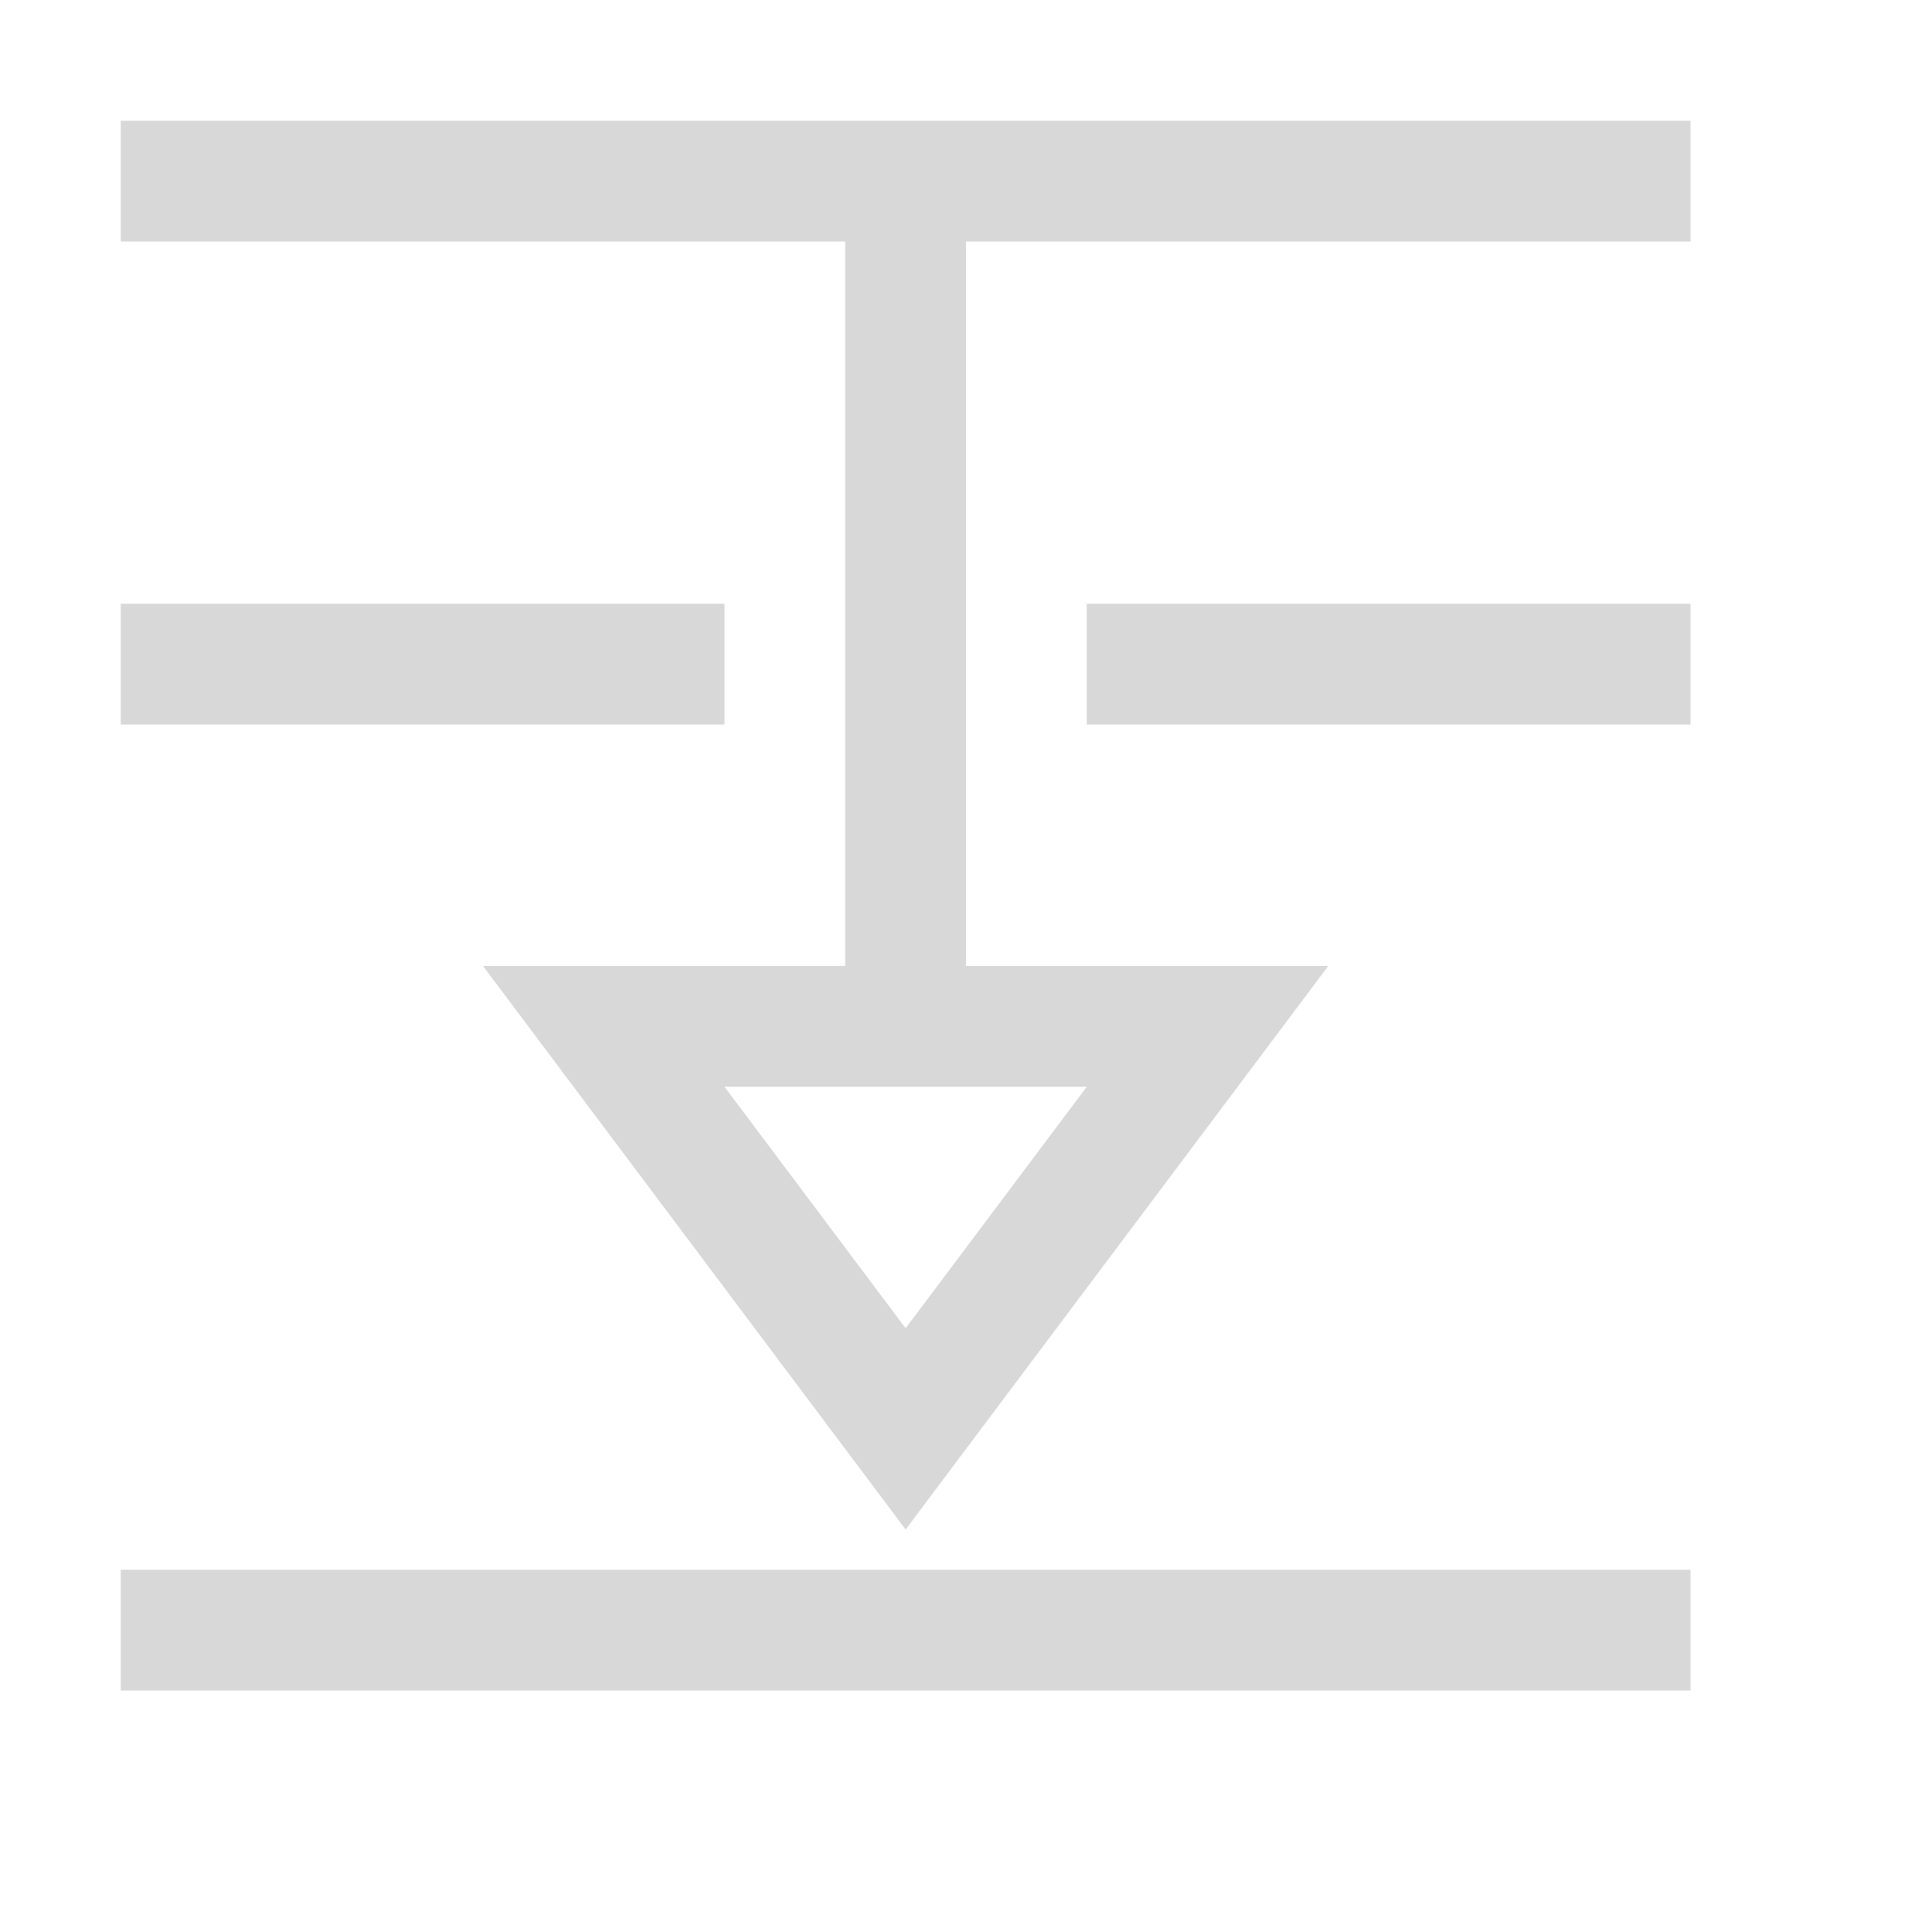 <?xml version="1.0" encoding="UTF-8"?>
<svg width="16px" height="16px" viewBox="0 0 16 16" version="1.1" xmlns="http://www.w3.org/2000/svg" xmlns:xlink="http://www.w3.org/1999/xlink">
    <title>置底</title>
    <g id="置底" stroke="none" stroke-width="1" fill="none" fill-rule="evenodd">
        <g transform="translate(8, 8) scale(1, -1) translate(-8, -8) " fill="#D8D8D8" fill-rule="nonzero" id="Combined-Shape">
            <path d="M7.5,3.333 L11,8 L8,8 L8,14 L14,14 L14,15 L1,15 L1,14 L7,14 L7,8 L4,8 L7.5,3.333 Z M6,10 L6,11 L1,11 L1,10 L6,10 Z M14,10 L14,11 L9,11 L9,10 L14,10 Z M7.5,5 L6,7 L9,7 L7.5,5 Z M14,2 L14,3 L1,3 L1,2 L14,2 Z"></path>
        </g>
    </g>
</svg>